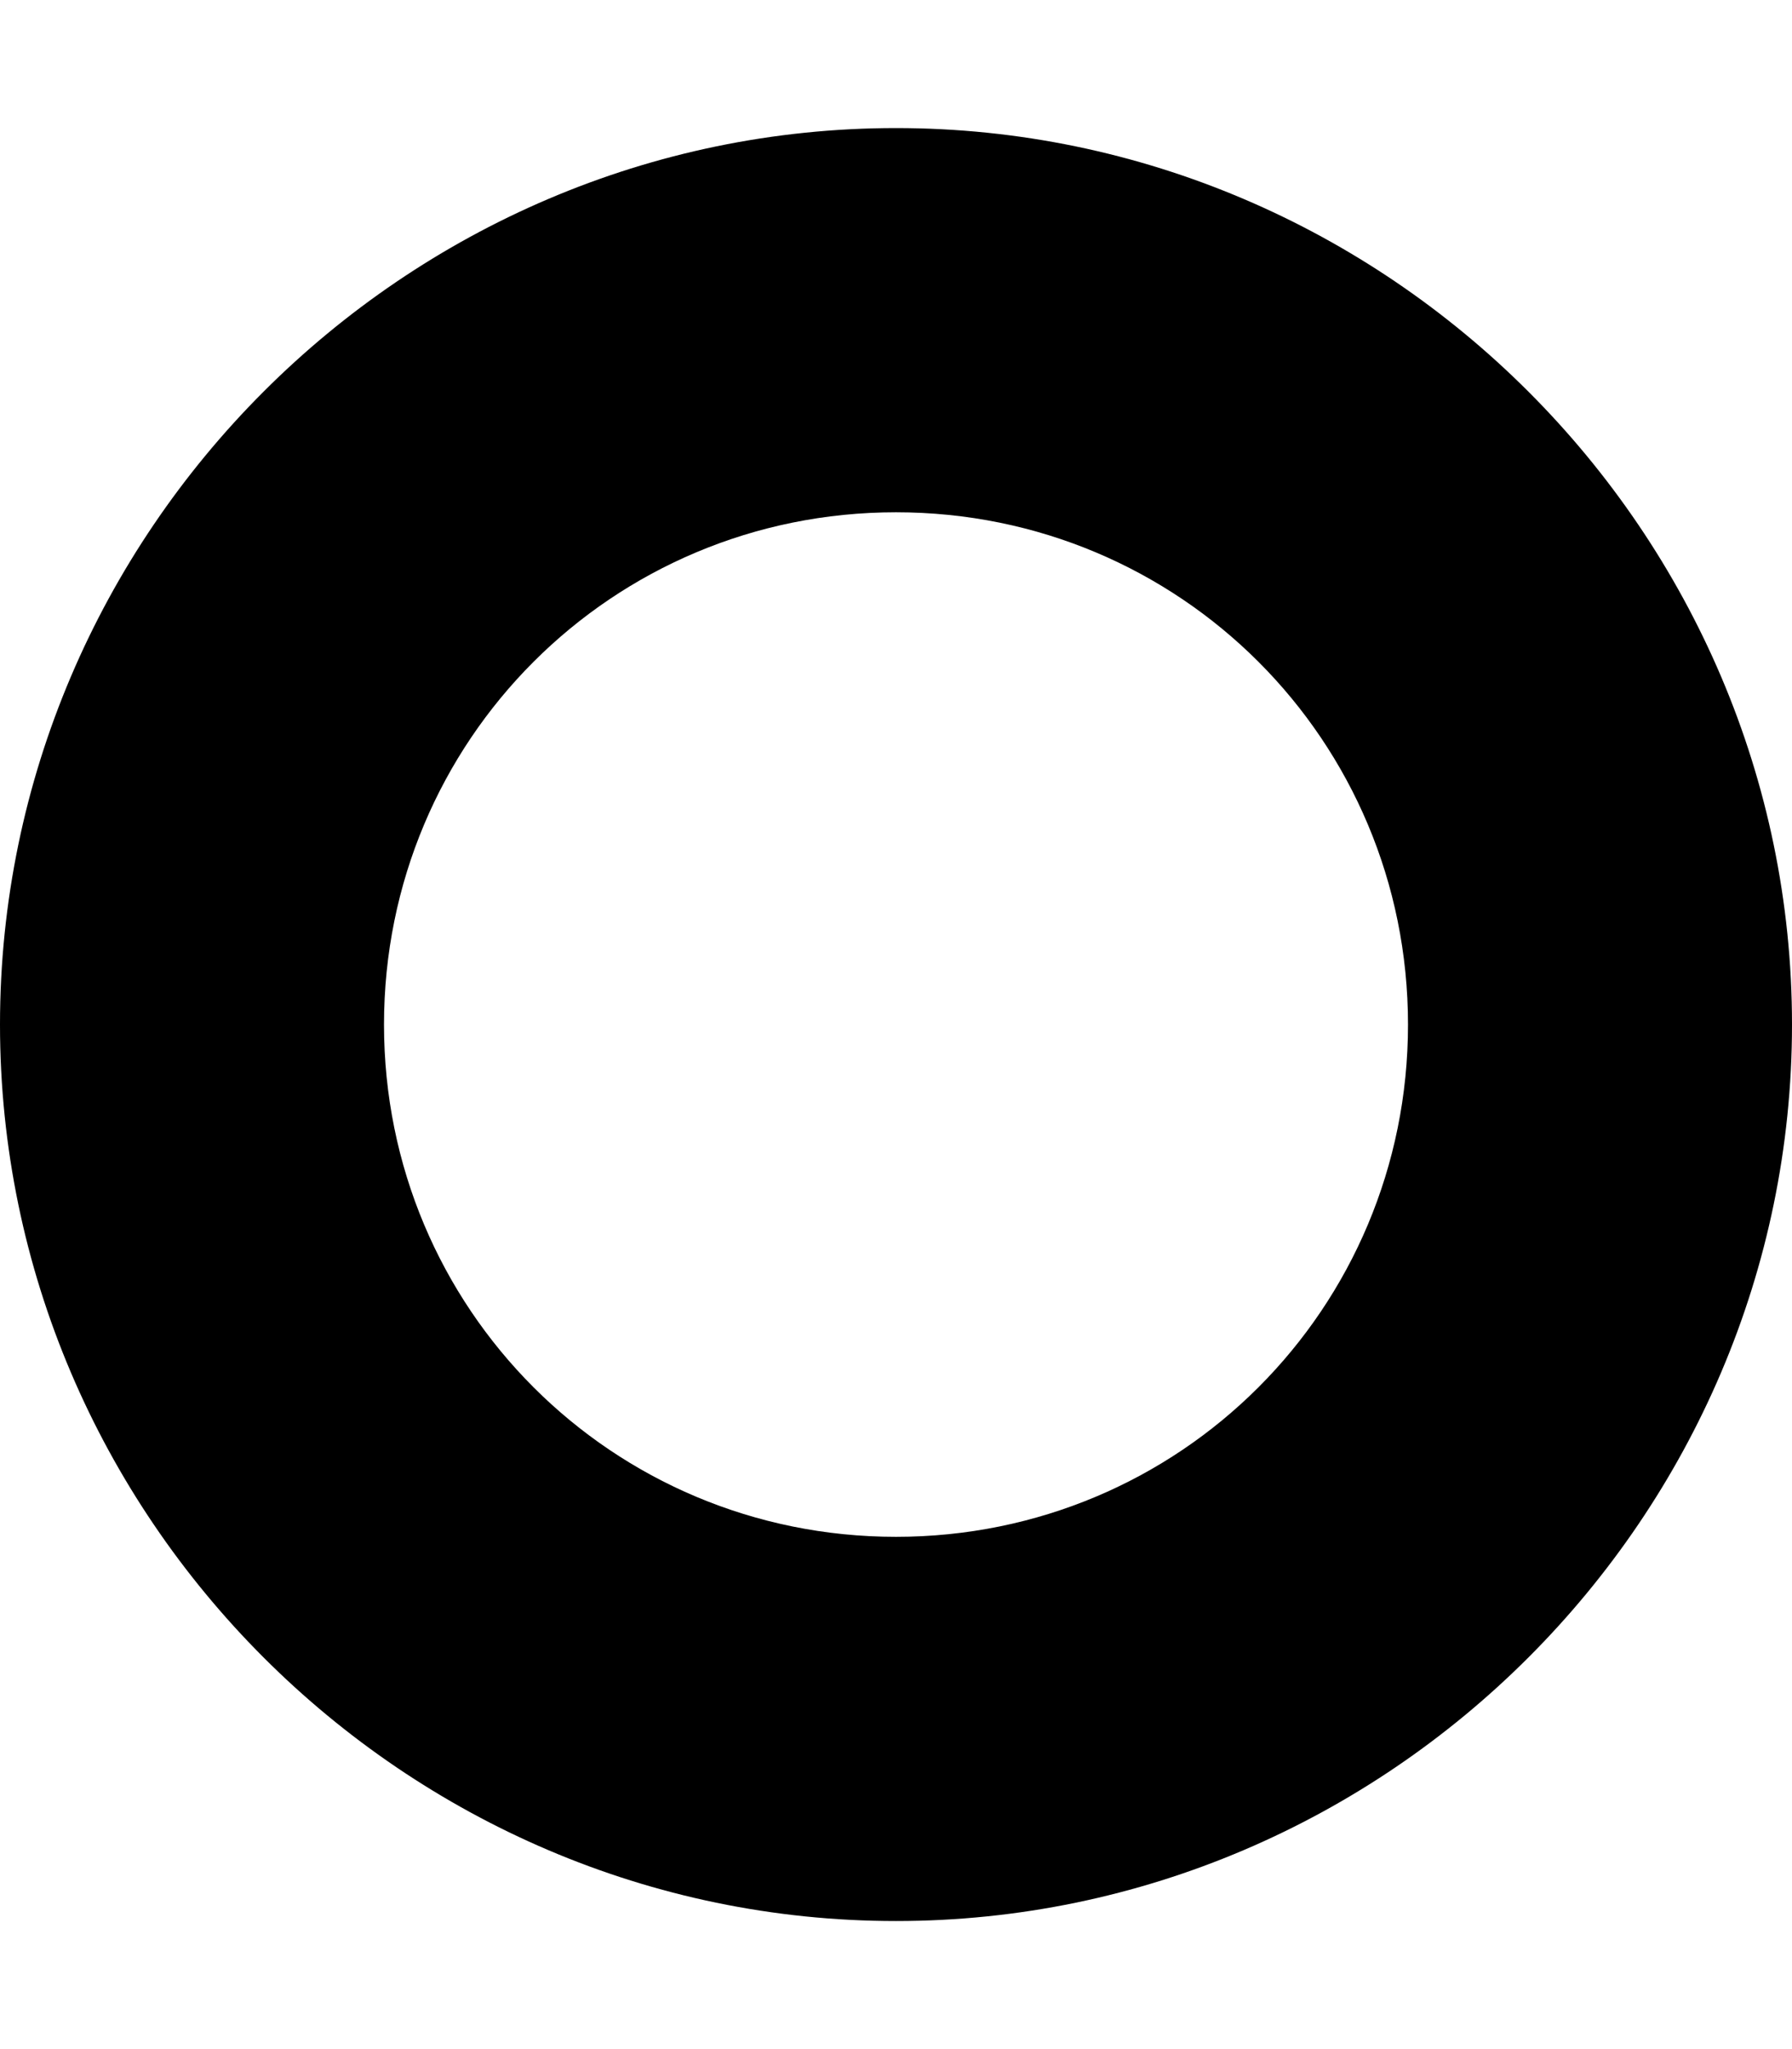 <svg xmlns="http://www.w3.org/2000/svg" viewBox="0 0 448 512"><!-- Font Awesome Pro 6.0.0-alpha1 by @fontawesome - https://fontawesome.com License - https://fontawesome.com/license (Commercial License) --><path d="M224 480C101 480 0 379 0 256S101 32 224 32S448 133 448 256S347 480 224 480ZM224 128C153 128 96 185 96 256S153 384 224 384S352 327 352 256S295 128 224 128Z"/></svg>